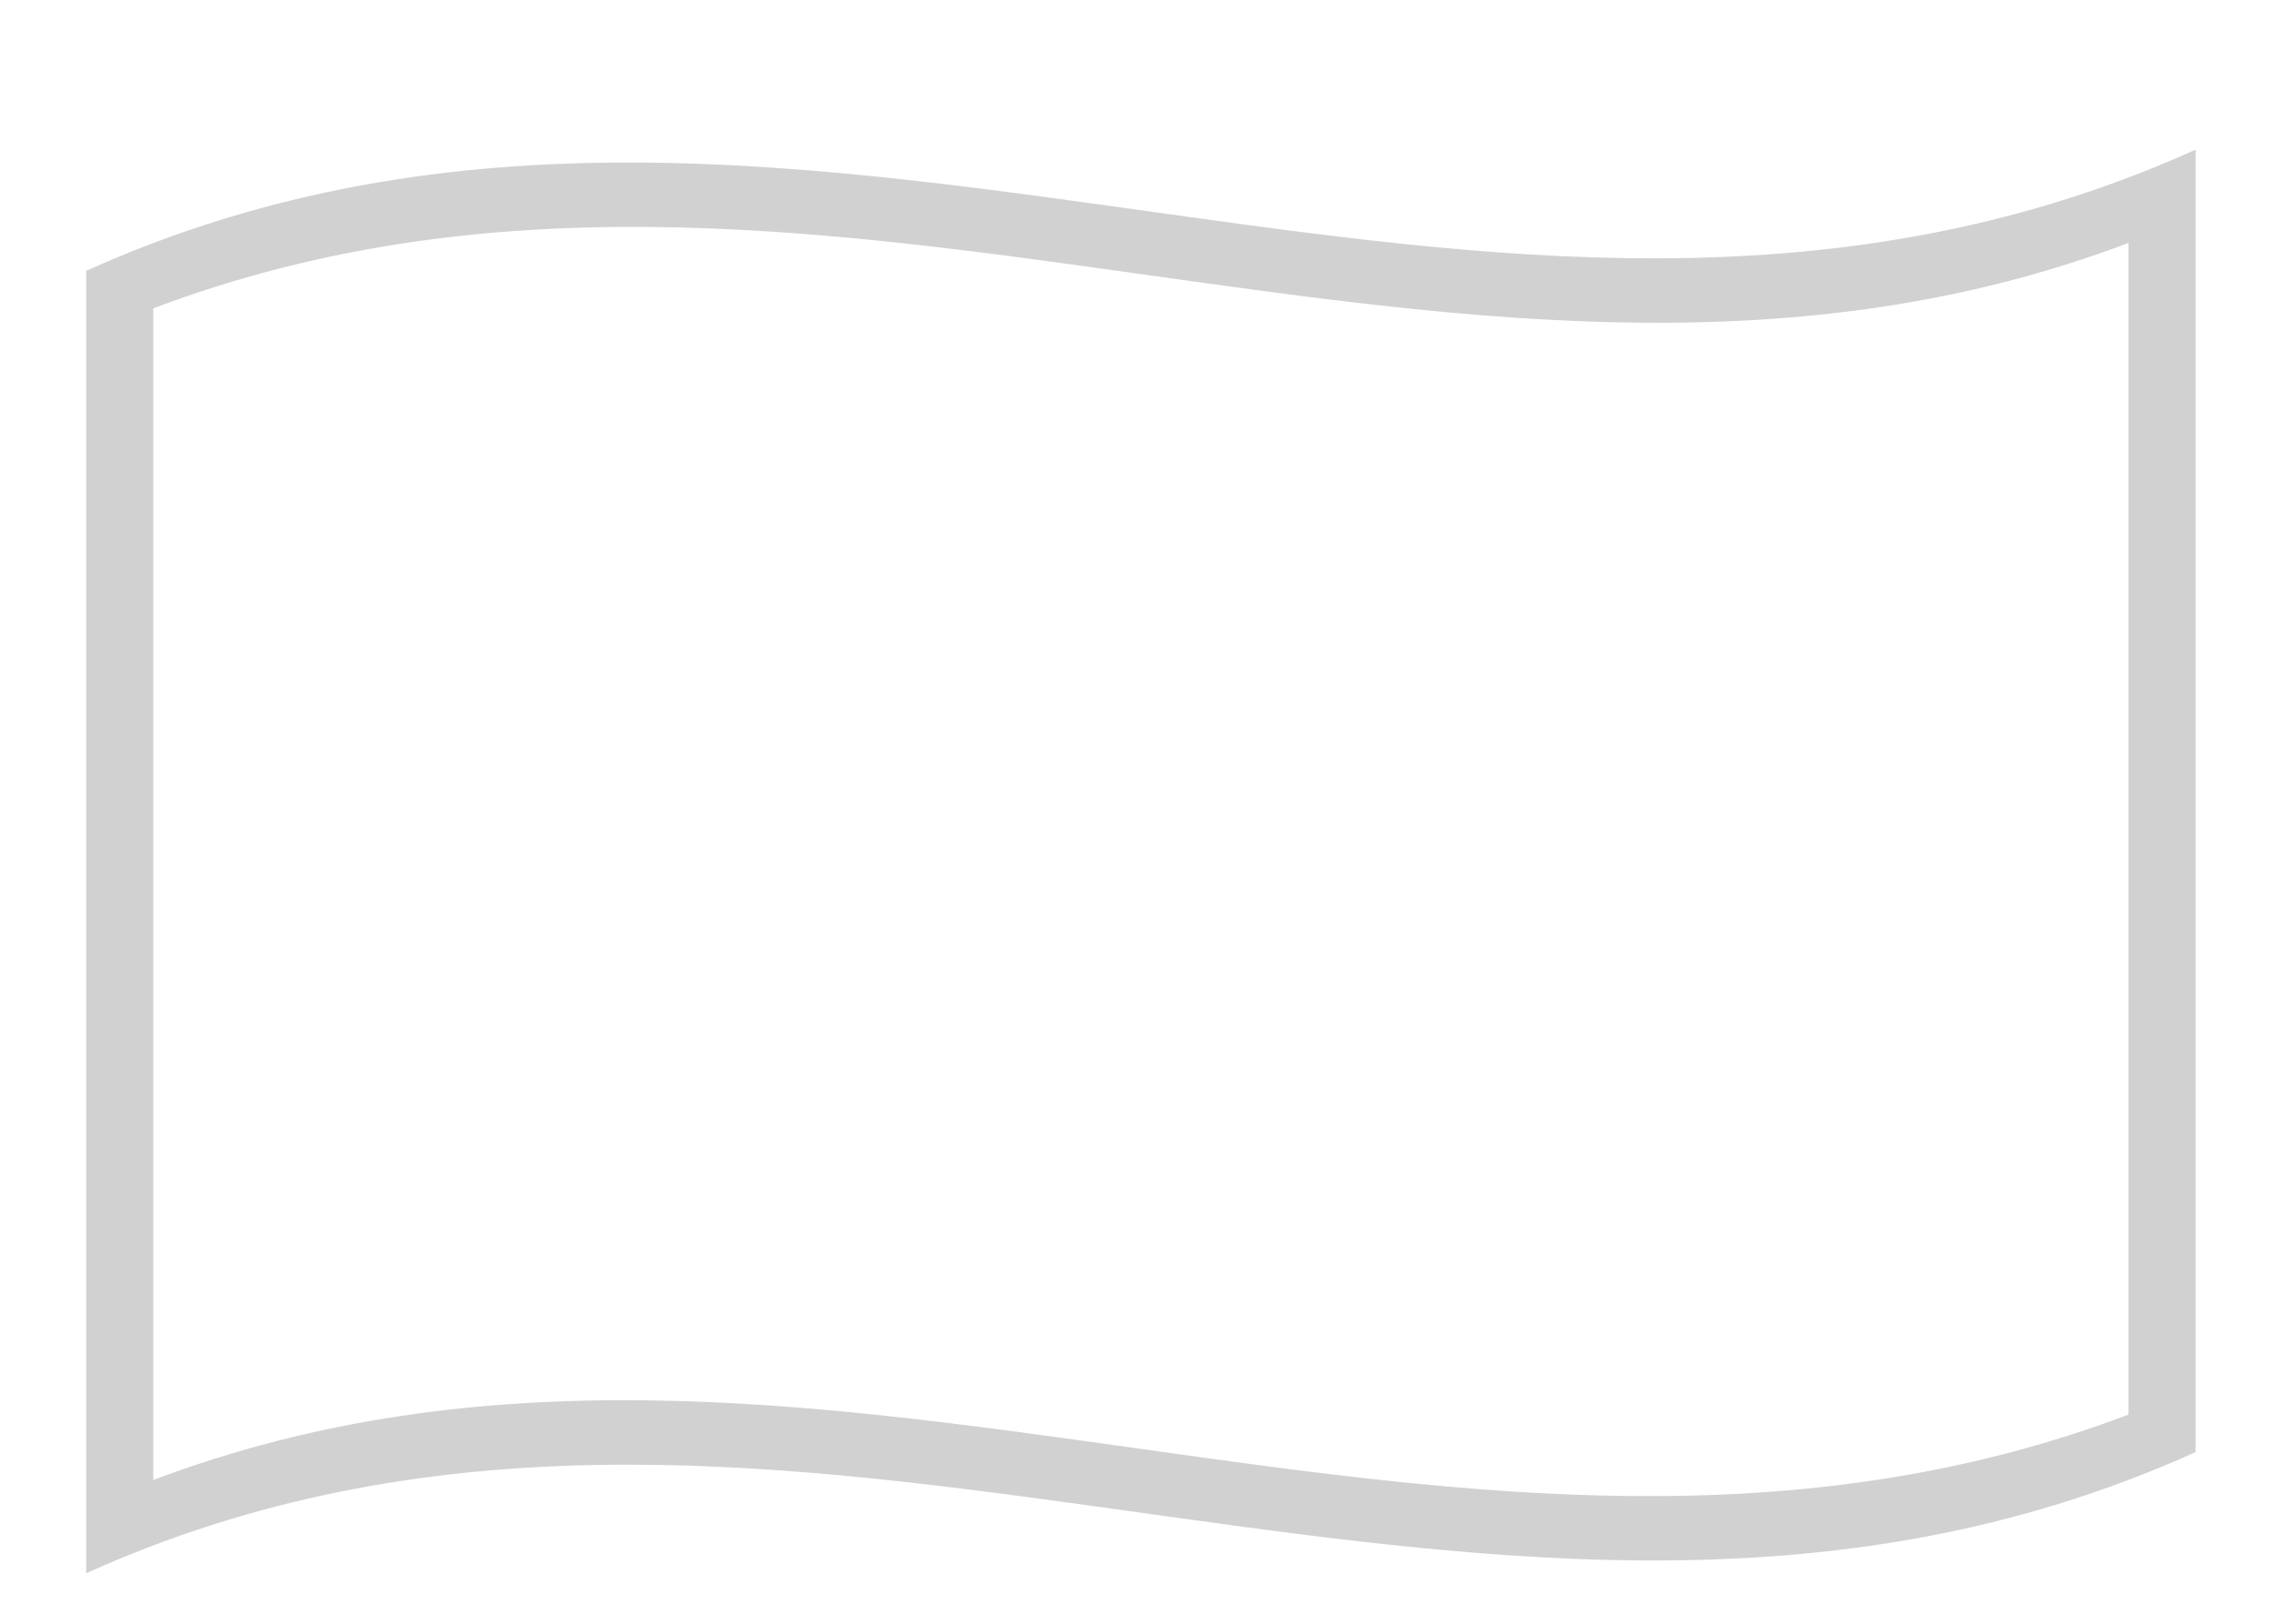 <?xml version="1.0" encoding="UTF-8" standalone="no"?><svg width='14' height='10' viewBox='0 0 14 10' fill='none' xmlns='http://www.w3.org/2000/svg'>
<path opacity='0.2' d='M0.531 1.668C2.787 0.651 5.034 1.018 7.308 1.334C9.357 1.619 11.429 1.866 13.523 0.922V8.943C11.267 9.961 9.02 9.593 6.746 9.277C4.697 8.993 2.625 8.745 0.531 9.689V1.668ZM0.944 1.899V9.115C4.991 7.584 9.013 10.262 13.11 8.712V1.496C9.063 3.027 5.041 0.35 0.944 1.899Z' fill='#1A1A1A'/>
</svg>

